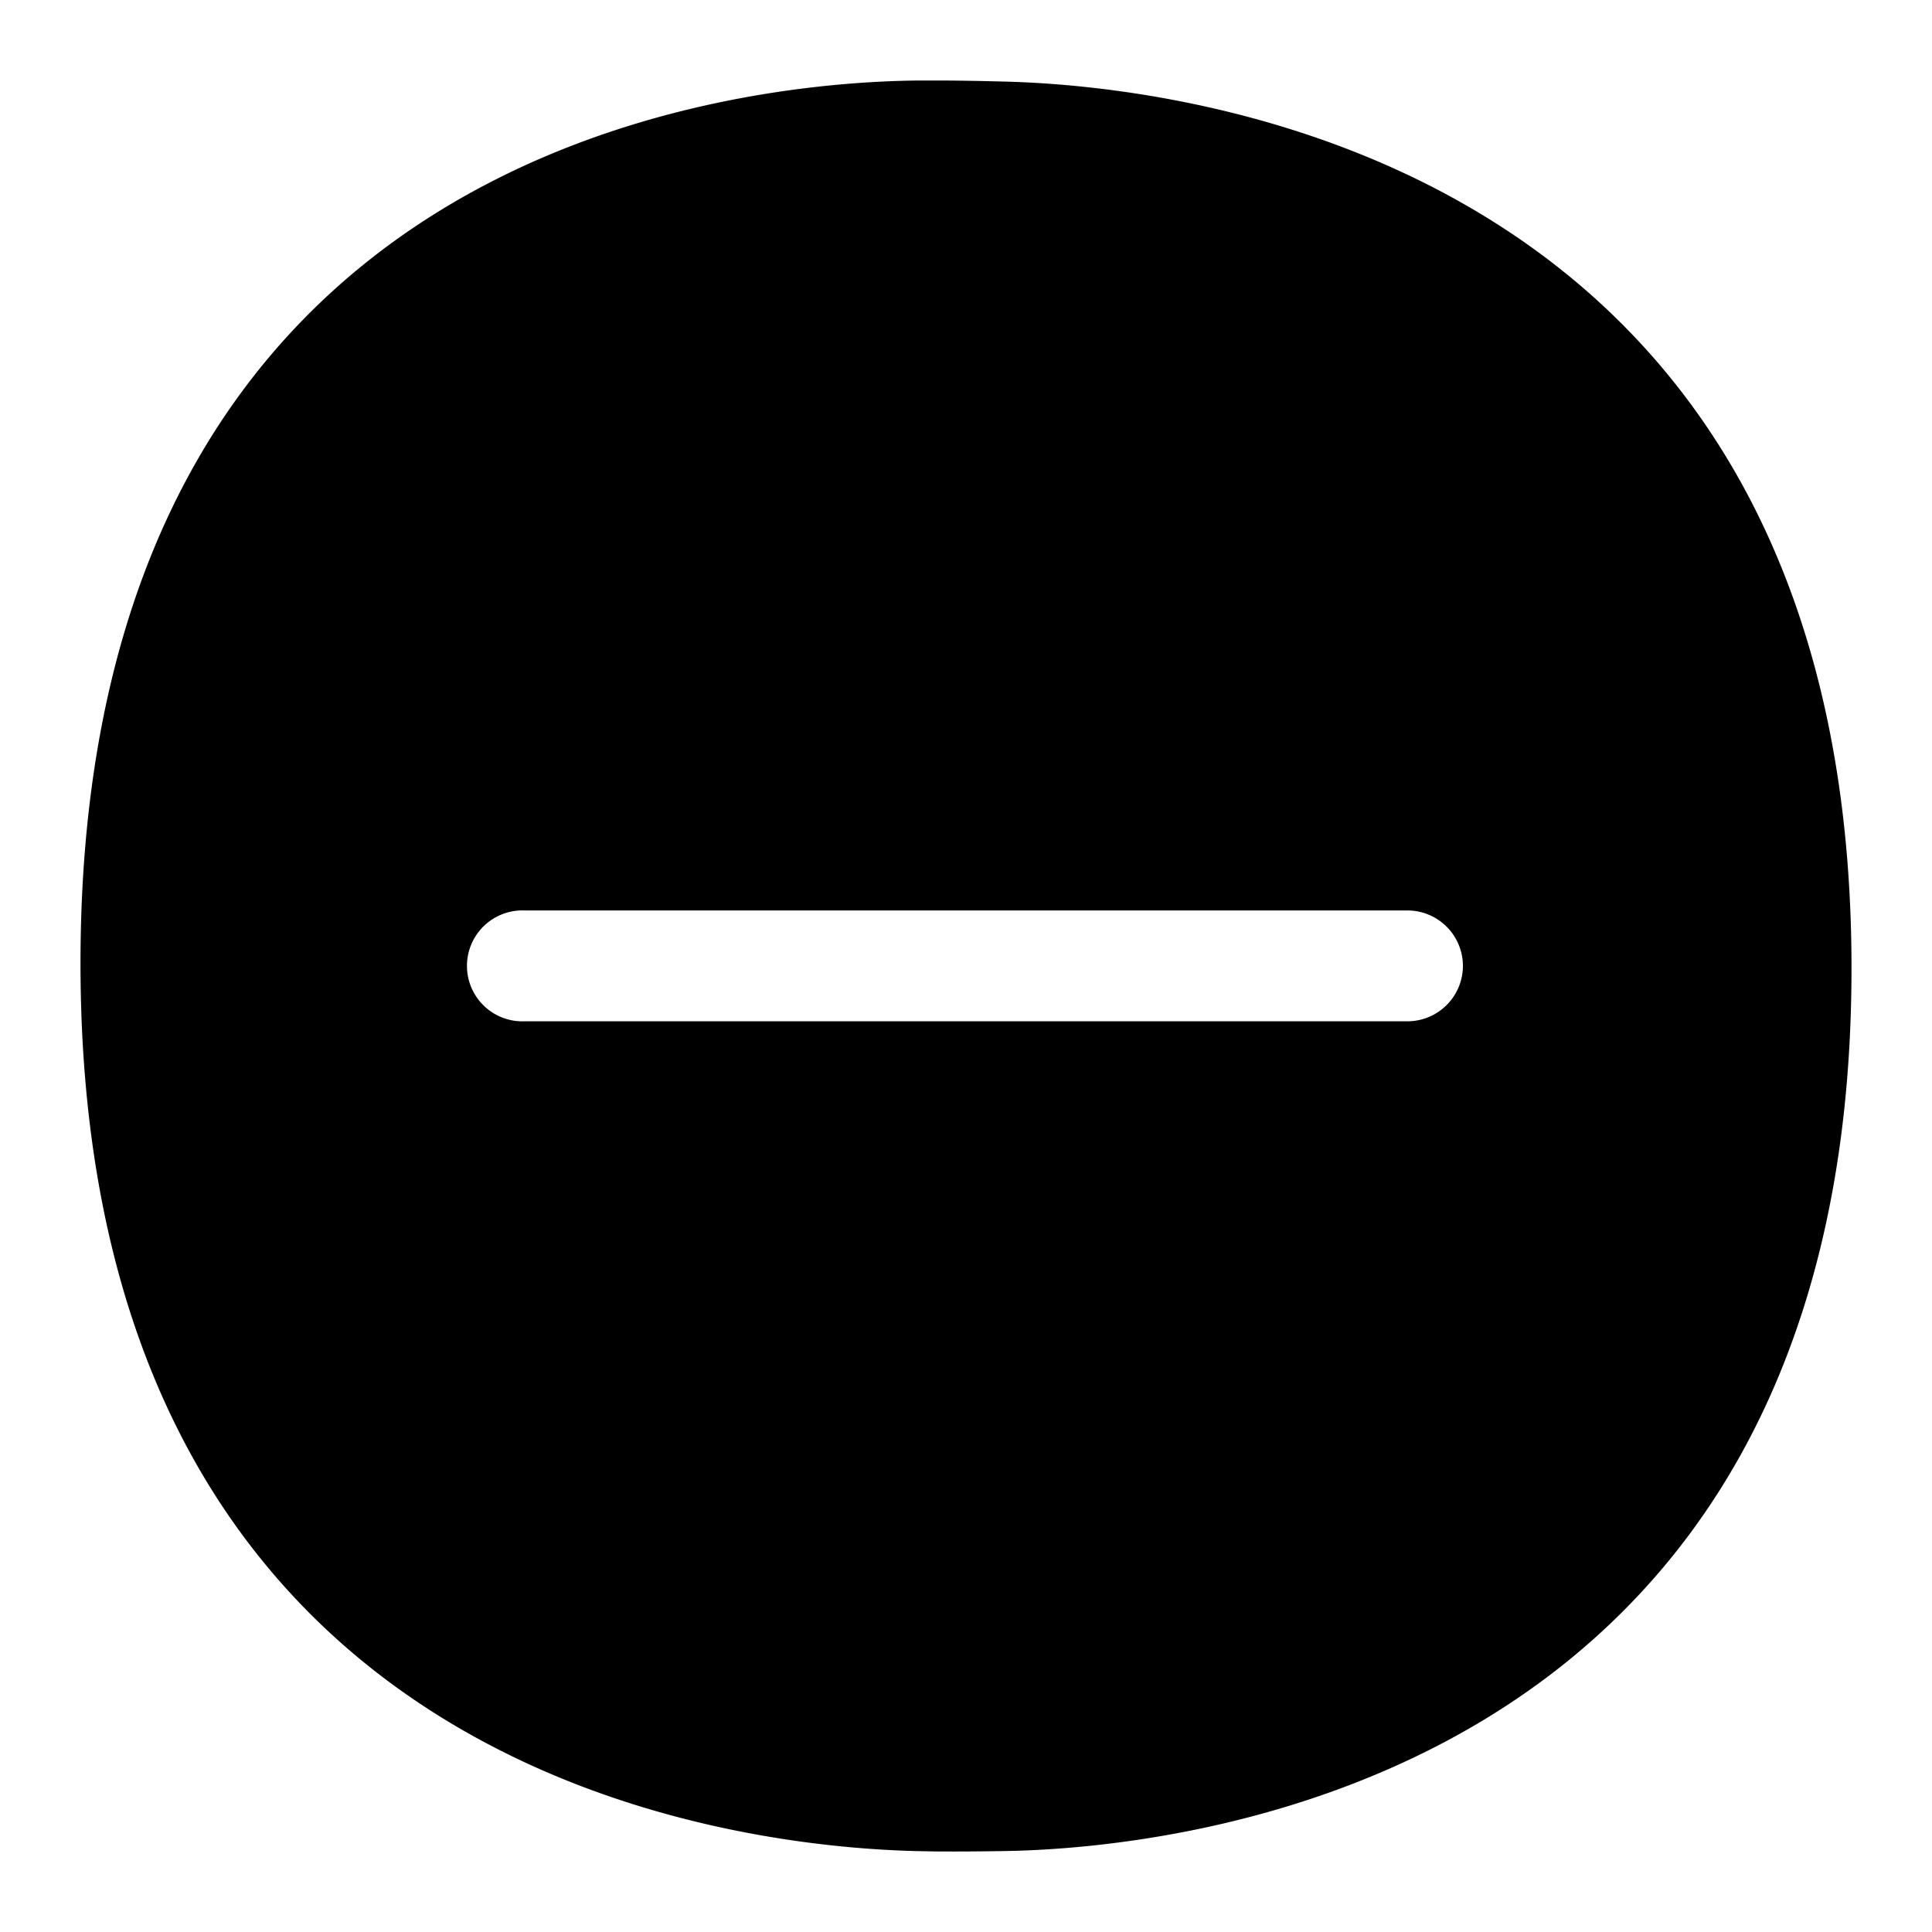 <svg xmlns="http://www.w3.org/2000/svg" width="24" height="24" fill="none"><path fill="#000" d="M11.617 1c.287 0 .588.006.845.013 2.154.05 10.541.901 10.538 11.018 0 10.136-8.397 10.925-10.497 10.963-.195.003-.42.006-.649.006-.118 0-.24 0-.356-.003C9.288 22.966 1 22.167 1 11.966 1 1.776 9.209 1.019 11.42 1zm5.866 11.687a.69.69 0 0 0 .69-.685.69.69 0 0 0-.69-.692H6.516a.689.689 0 1 0 0 1.377z"/></svg>